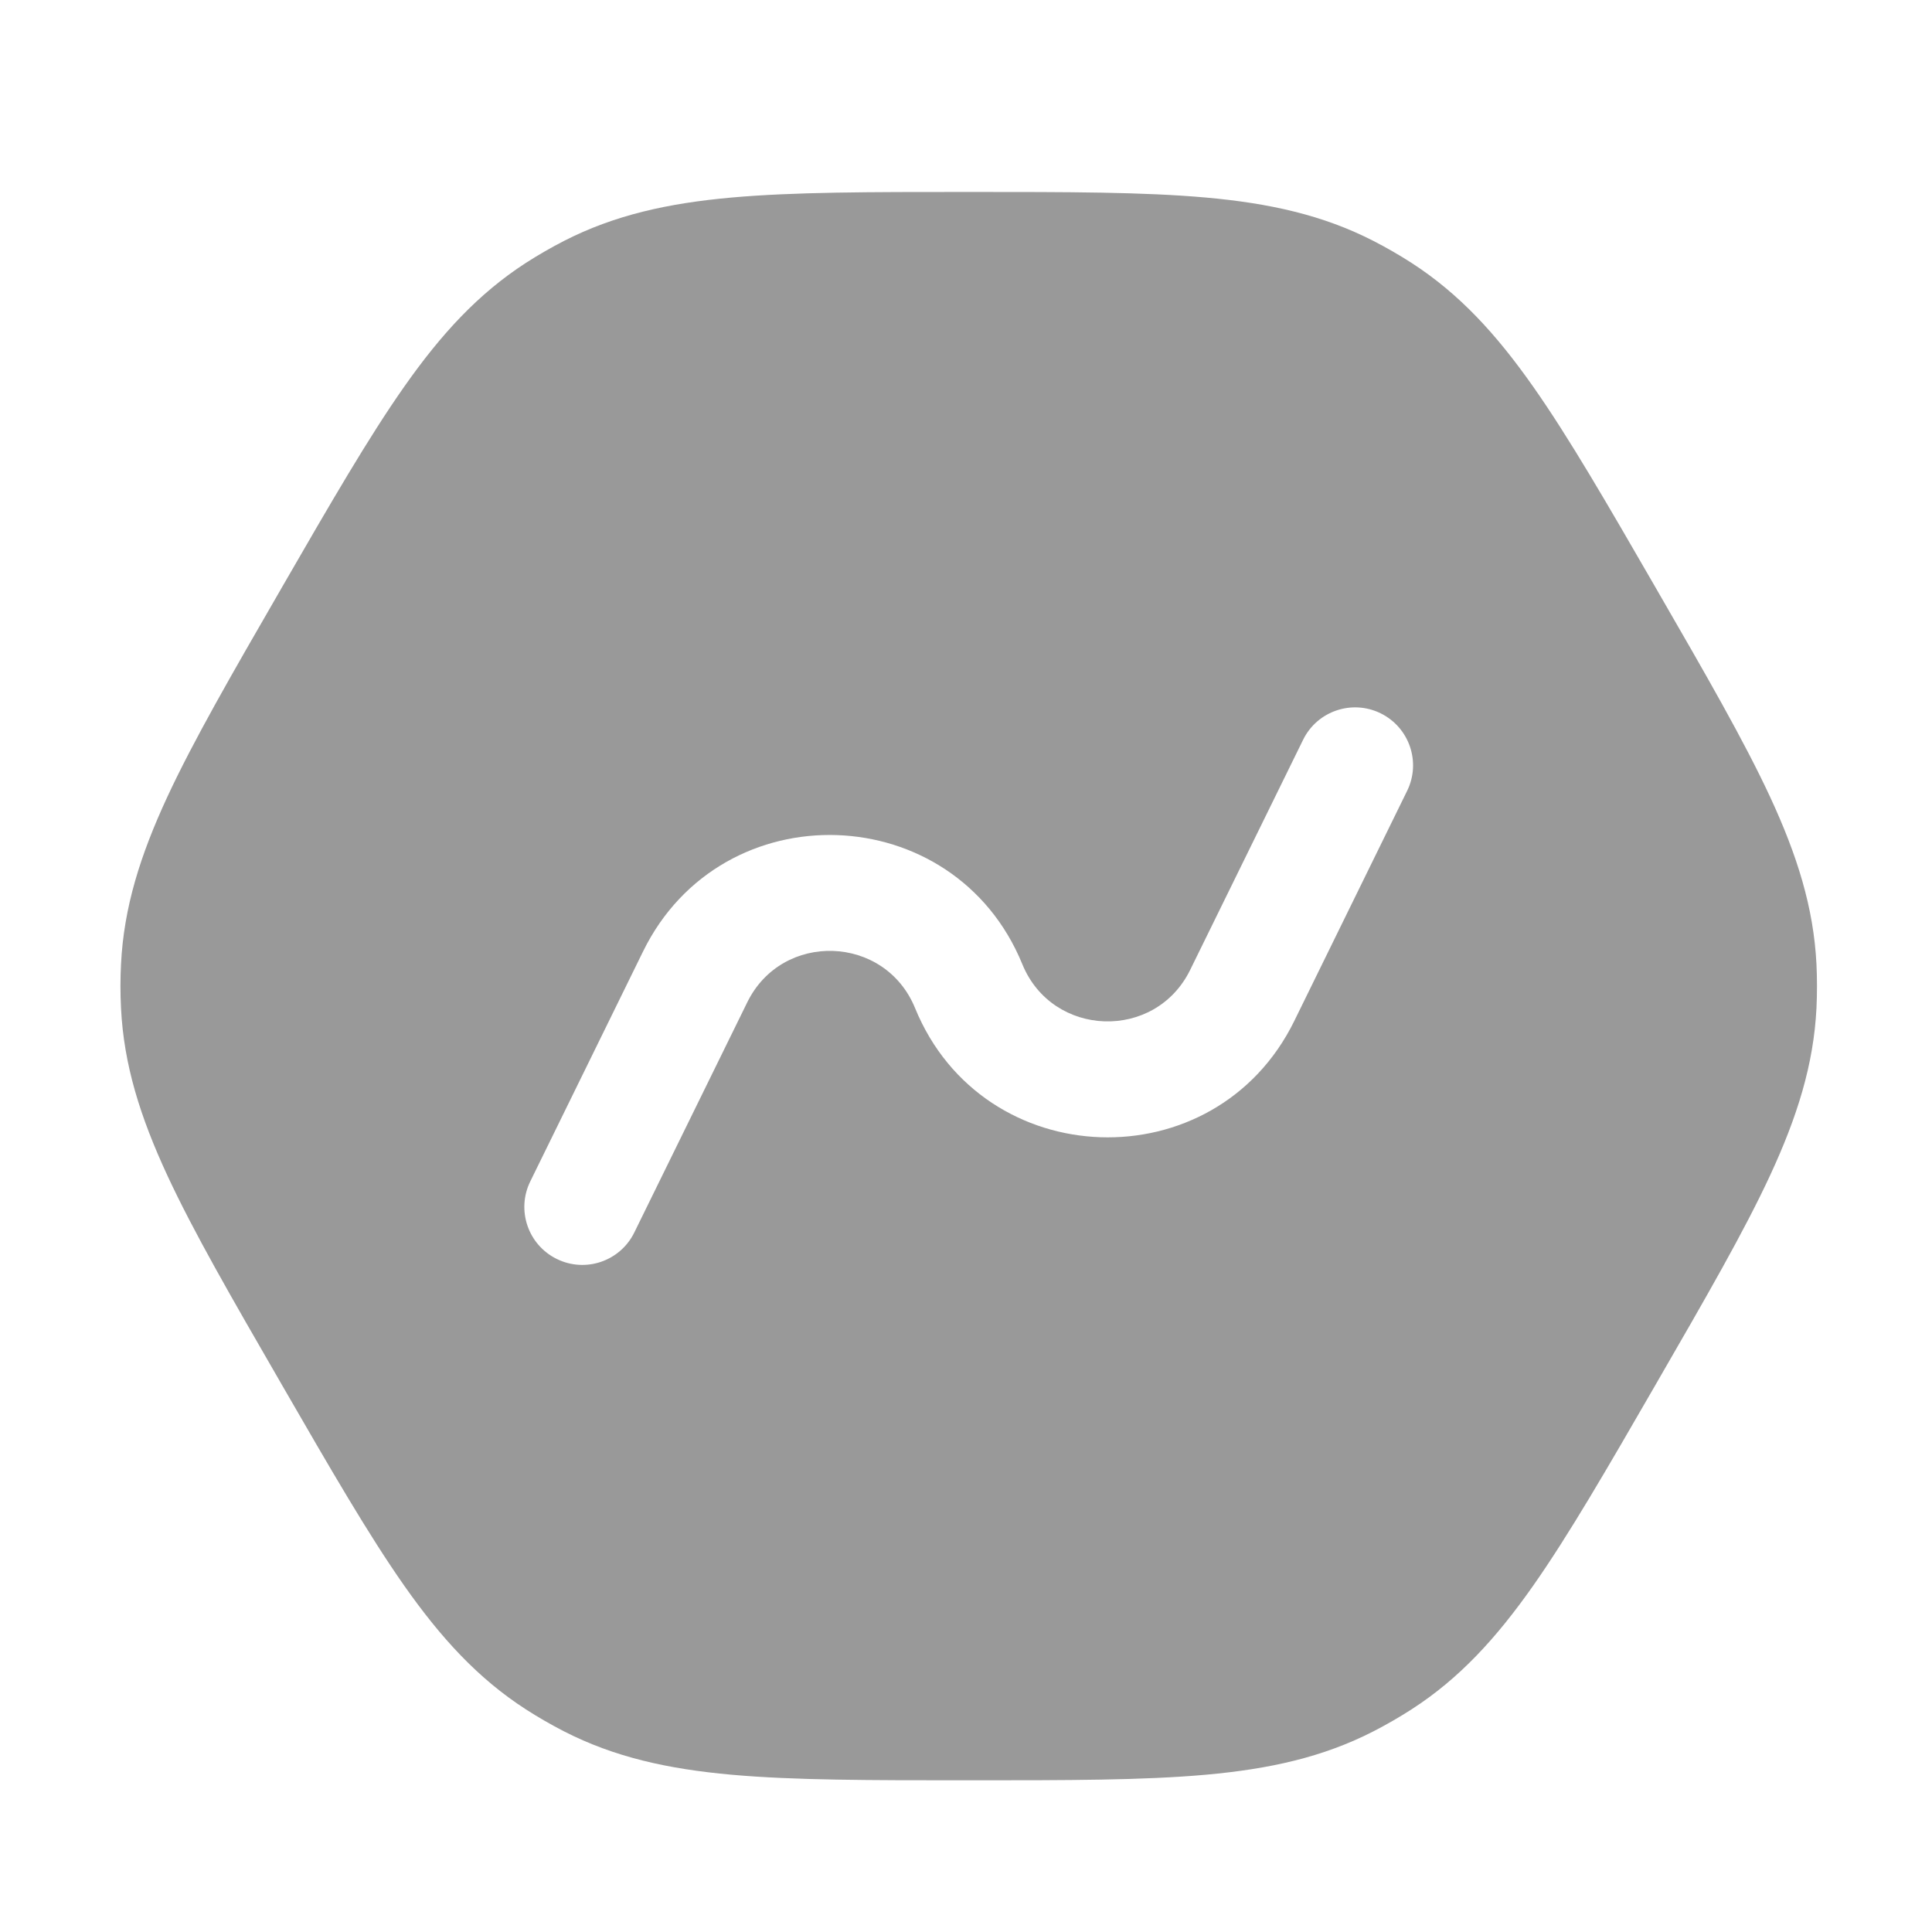 <svg width="25" height="25" viewBox="0 0 25 25" fill="none" xmlns="http://www.w3.org/2000/svg">
<path fill-rule="evenodd" clip-rule="evenodd" d="M15.602 2.556C14.797 2.484 13.814 2.484 12.57 2.484H12.5C11.256 2.484 10.273 2.484 9.468 2.556C8.642 2.63 7.951 2.783 7.297 3.118C7.128 3.205 6.963 3.3 6.803 3.403C6.187 3.802 5.708 4.324 5.231 5.003C4.767 5.663 4.275 6.515 3.653 7.592L3.618 7.653C2.996 8.73 2.504 9.582 2.164 10.314C1.815 11.067 1.602 11.742 1.566 12.476C1.556 12.665 1.556 12.856 1.566 13.046C1.602 13.779 1.815 14.454 2.164 15.207C2.504 15.94 2.996 16.791 3.618 17.868L3.653 17.929C4.275 19.006 4.767 19.858 5.231 20.519C5.708 21.198 6.187 21.72 6.803 22.118C6.963 22.221 7.128 22.316 7.297 22.403C7.951 22.738 8.642 22.891 9.468 22.965C10.273 23.037 11.256 23.037 12.5 23.037H12.57C13.814 23.037 14.797 23.037 15.602 22.965C16.428 22.891 17.12 22.738 17.773 22.403C17.942 22.316 18.107 22.221 18.267 22.118C18.884 21.72 19.362 21.198 19.839 20.519C20.303 19.858 20.795 19.006 21.417 17.929L21.452 17.868C22.074 16.791 22.566 15.94 22.906 15.207C23.255 14.454 23.468 13.779 23.505 13.046C23.514 12.856 23.514 12.665 23.505 12.476C23.468 11.742 23.255 11.067 22.906 10.314C22.566 9.582 22.074 8.73 21.452 7.653L21.417 7.592C20.795 6.515 20.303 5.663 19.839 5.003C19.362 4.324 18.884 3.802 18.267 3.403C18.107 3.3 17.942 3.205 17.773 3.118C17.12 2.783 16.428 2.63 15.602 2.556ZM18.208 10.234C18.391 9.862 18.237 9.413 17.865 9.23C17.494 9.048 17.044 9.201 16.862 9.573L15.401 12.55C14.949 13.473 13.618 13.428 13.229 12.477C12.35 10.328 9.345 10.226 8.322 12.31L6.862 15.287C6.679 15.659 6.833 16.109 7.205 16.291C7.577 16.474 8.026 16.32 8.208 15.948L9.669 12.971C10.121 12.048 11.452 12.093 11.841 13.045C12.72 15.194 15.726 15.296 16.748 13.211L18.208 10.234Z" fill="#999999"/>
</svg>
